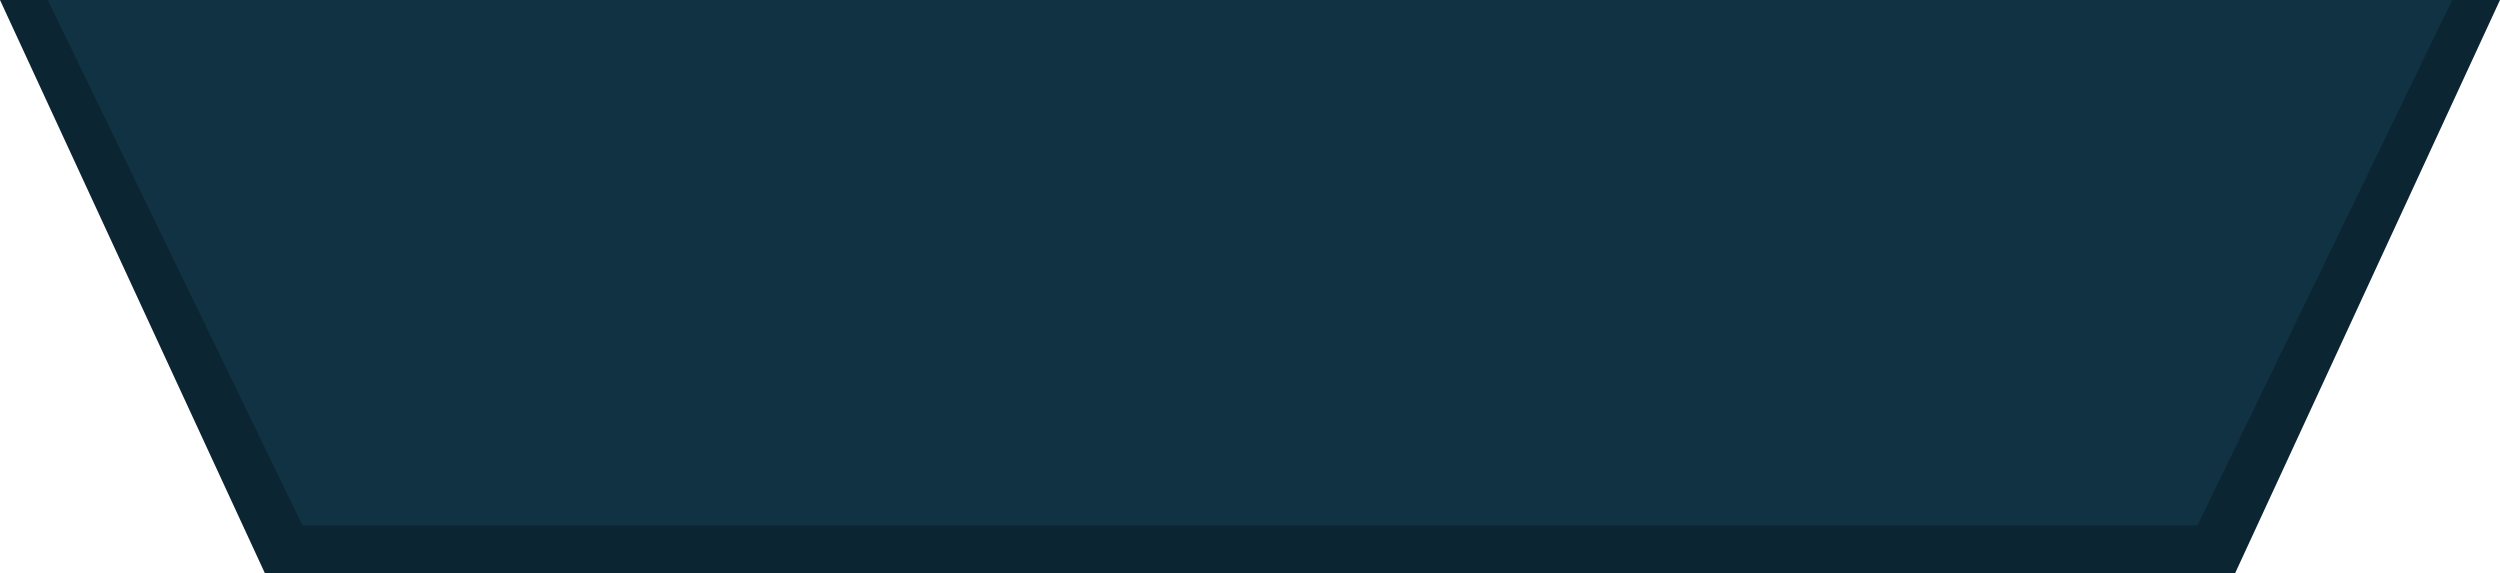 <svg width="157" height="36" viewBox="0 0 157 36" fill="none" xmlns="http://www.w3.org/2000/svg">
<path d="M0 0H157L140.364 36H16.636L0 0Z" fill="#0C2532"/>
<path d="M3 0H154L138 33H19L3 0Z" fill="#113243"/>
</svg>
